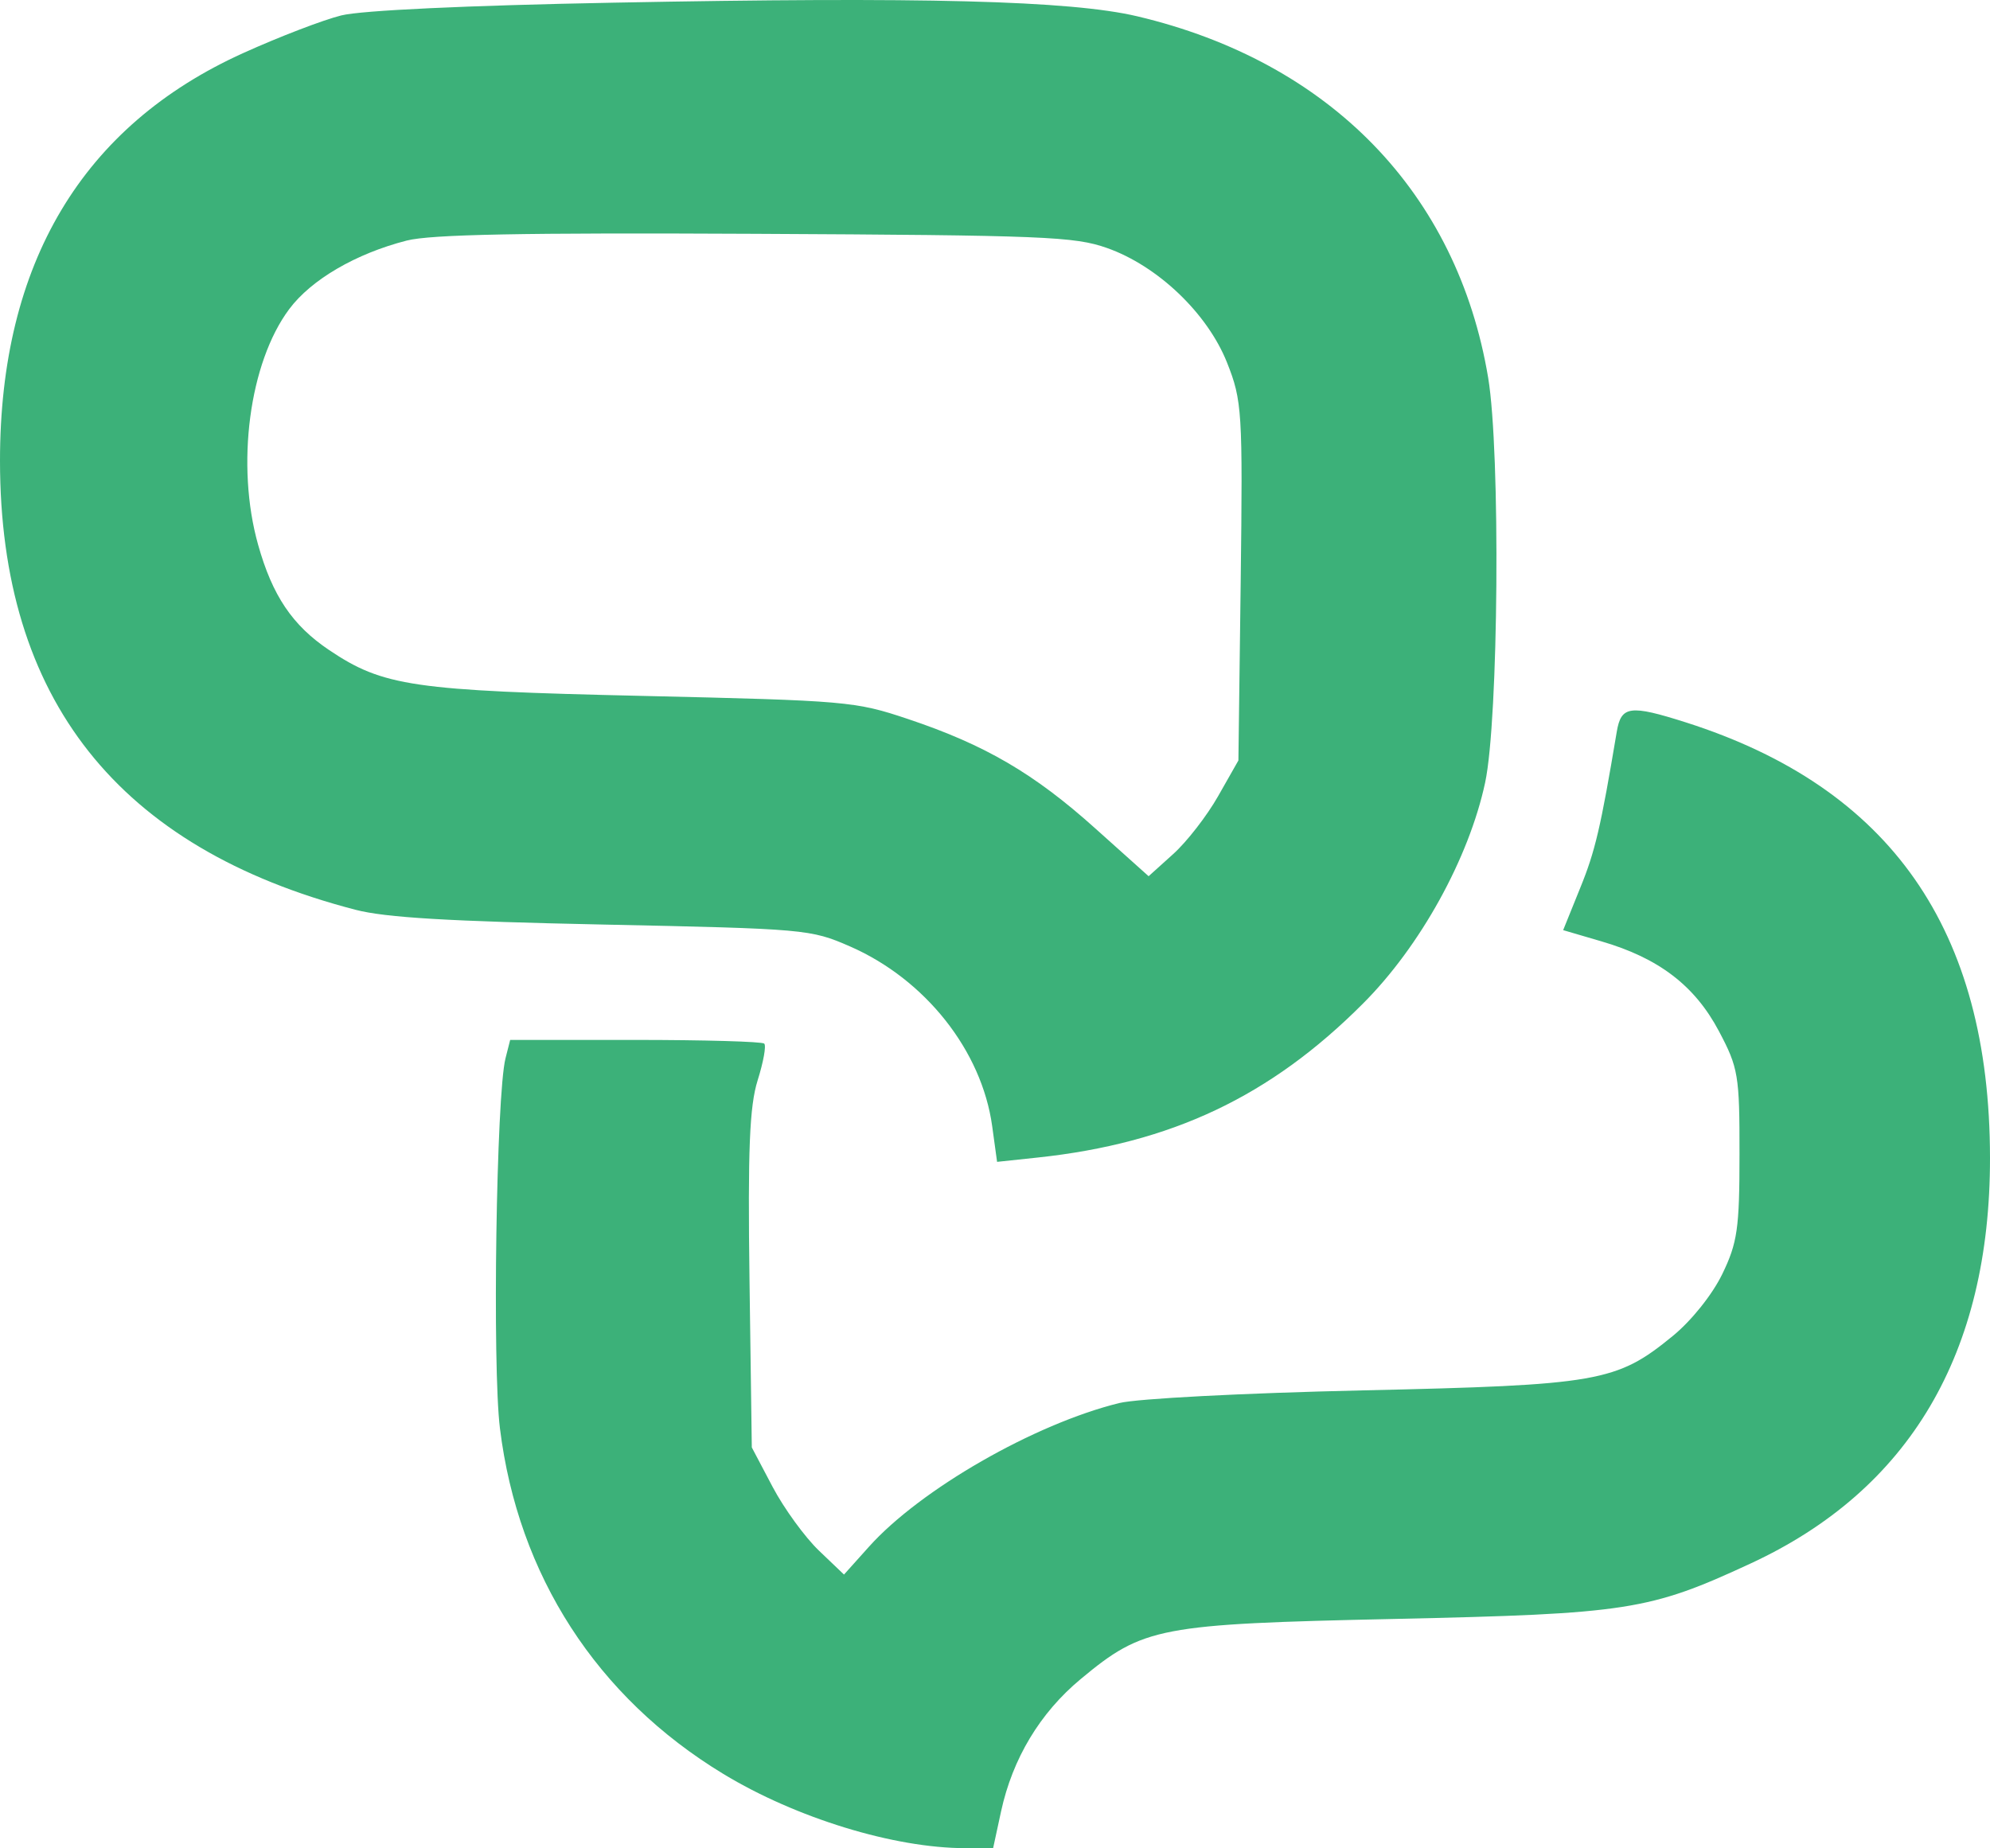 <svg width="942" height="875" viewBox="0 0 942 875" fill="none" xmlns="http://www.w3.org/2000/svg">
<path fill-rule="evenodd" clip-rule="evenodd" d="M290.518 1.265C220.666 2.59 171.102 4.919 161.575 7.294C153.084 9.395 132.202 17.388 115.171 25.107C38.95 59.545 0 124.766 0 218.123C0 330.937 55.882 401.548 168.288 430.733C182.407 434.433 212.816 436.214 285.384 437.722C381.401 439.731 383.721 439.96 402.283 448.044C437.974 463.618 464.73 497.417 469.667 533.179L471.987 550.078L491.289 548.023C554.527 541.263 601.326 519.112 645.113 475.219C672.314 448.044 695.368 406.252 703.02 370.49C709.388 340.711 710.326 214.15 704.451 178.844C689.839 91.333 629.563 29.263 538.286 7.705C506.642 0.26 436.691 -1.567 290.518 1.265ZM192.527 113.896C168.436 120.062 147.308 132.394 136.892 146.37C117.984 171.719 111.567 220.178 122.181 257.905C128.944 282.02 138.422 296.088 155.749 307.735C181.37 324.954 195.489 327.009 304.291 329.475C400.9 331.713 404.8 332.033 429.73 340.391C466.211 352.586 489.512 366.197 518.49 392.231L543.716 414.839L555.317 404.38C561.734 398.625 571.311 386.293 576.594 376.976L586.22 360.031L587.306 275.306C588.293 194.784 587.997 189.714 580.839 171.673C571.558 148.334 548.06 125.908 524.019 117.413C508.617 111.978 494.153 111.384 357.557 110.699C246.879 110.151 203.98 110.973 192.527 113.896ZM765.319 346.466C757.717 391.774 755.15 402.918 747.992 420.457L739.945 440.371L758.013 445.669C785.164 453.57 802.245 466.633 813.648 488.145C822.88 505.547 823.472 509.109 823.423 546.562C823.423 581.639 822.436 588.444 815.228 603.288C810.489 613.017 800.616 625.348 791.829 632.519C765.221 654.305 756.779 655.767 644.669 658.279C588.244 659.558 538.384 662.161 529.844 664.262C489.71 674.128 435.654 705.14 411.317 732.316L399.518 745.47L387.621 734.097C381.055 727.794 371.182 714.275 365.752 703.998L355.879 685.272L354.793 606.211C353.953 544.415 354.793 523.77 358.643 511.484C361.358 502.852 362.79 495.042 361.753 494.083C360.717 493.124 333.22 492.347 300.688 492.347H241.498L239.276 501.116C234.932 518.472 233.007 646.952 236.66 676.274C245.25 745.881 282.521 803.521 342.352 839.831C376.81 860.75 423.263 875 456.98 875H470.111L473.863 857.644C479.293 832.615 492.277 810.966 511.579 794.934C541.248 770.271 548.554 768.9 660.17 766.48C770.503 764.059 780.721 762.46 828.606 740.263C903.939 705.414 942.099 640.74 942 548.16C941.901 440.142 895.004 372.956 798.098 342.035C771.539 333.586 767.393 334.134 765.319 346.466Z" fill="#3CB179"/>
</svg>
